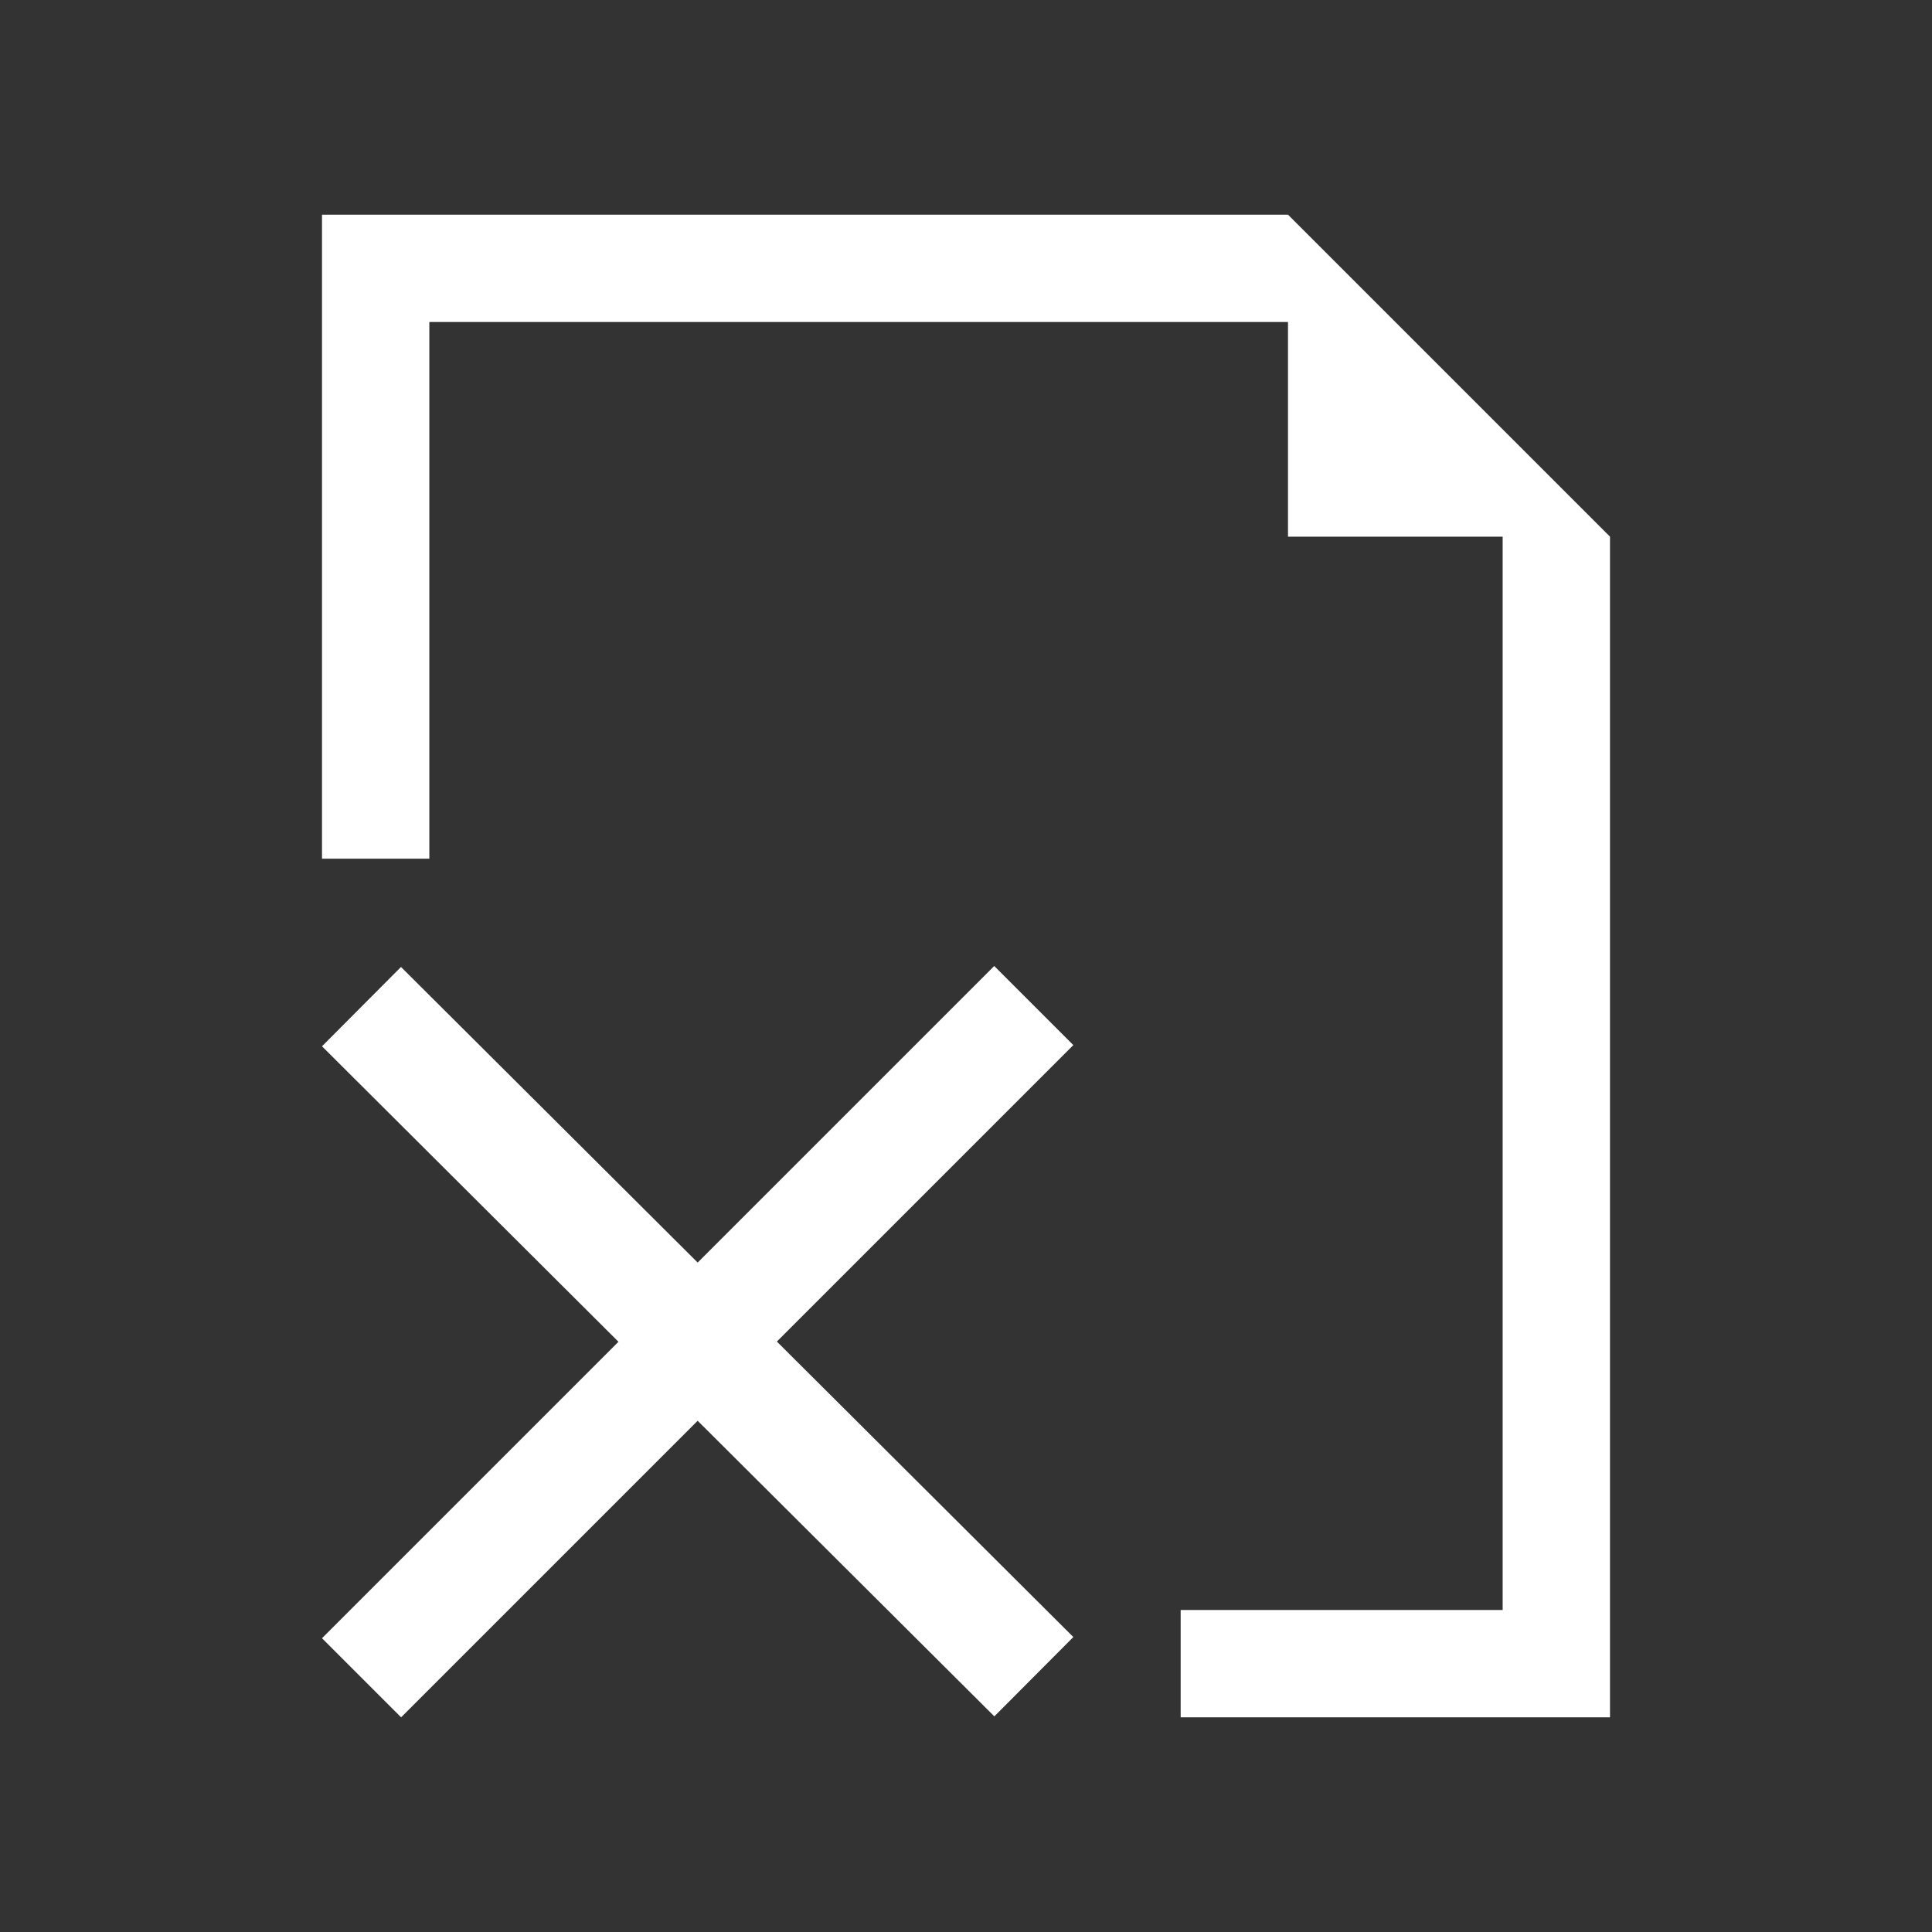 <?xml version="1.0" encoding="utf-8"?>
<!-- Generator: Adobe Illustrator 22.1.0, SVG Export Plug-In . SVG Version: 6.00 Build 0)  -->
<svg version="1.1" id="toolbar" xmlns="http://www.w3.org/2000/svg" xmlns:xlink="http://www.w3.org/1999/xlink" x="0px" y="0px"
	 width="18px" height="18px" viewBox="0 0 18 18" style="enable-background:new 0 0 18 18;" xml:space="preserve">
<rect x="0" y="0" width="18" height="18" fill="#333333" stroke="none"/>
<style type="text/css">
	.st0{fill:#FFFFFF;}
	.st1{fill:#808080;}
	.st2{fill:#636F80;}
	.st3{fill-rule:evenodd;clip-rule:evenodd;fill:#FFFFFF;}
	.st4{fill-rule:evenodd;clip-rule:evenodd;fill:#808080;}
	.st5{fill-rule:evenodd;clip-rule:evenodd;fill:#636F80;}
	.st6{fill:#F7931E;}
</style>
<path id="close-inverted" class="st0" d="M10,9.737l-2.762,2.762L10,15.252l-0.736,0.739L6.5,13.237L3.737,16L3,15.263l2.762-2.762
	L3,9.748l0.736-0.739L6.5,11.763L9.263,9L10,9.737z M12,2H3v6h1V3h8v2h2v10h-3v1h4V5L12,2z"/>
</svg>
